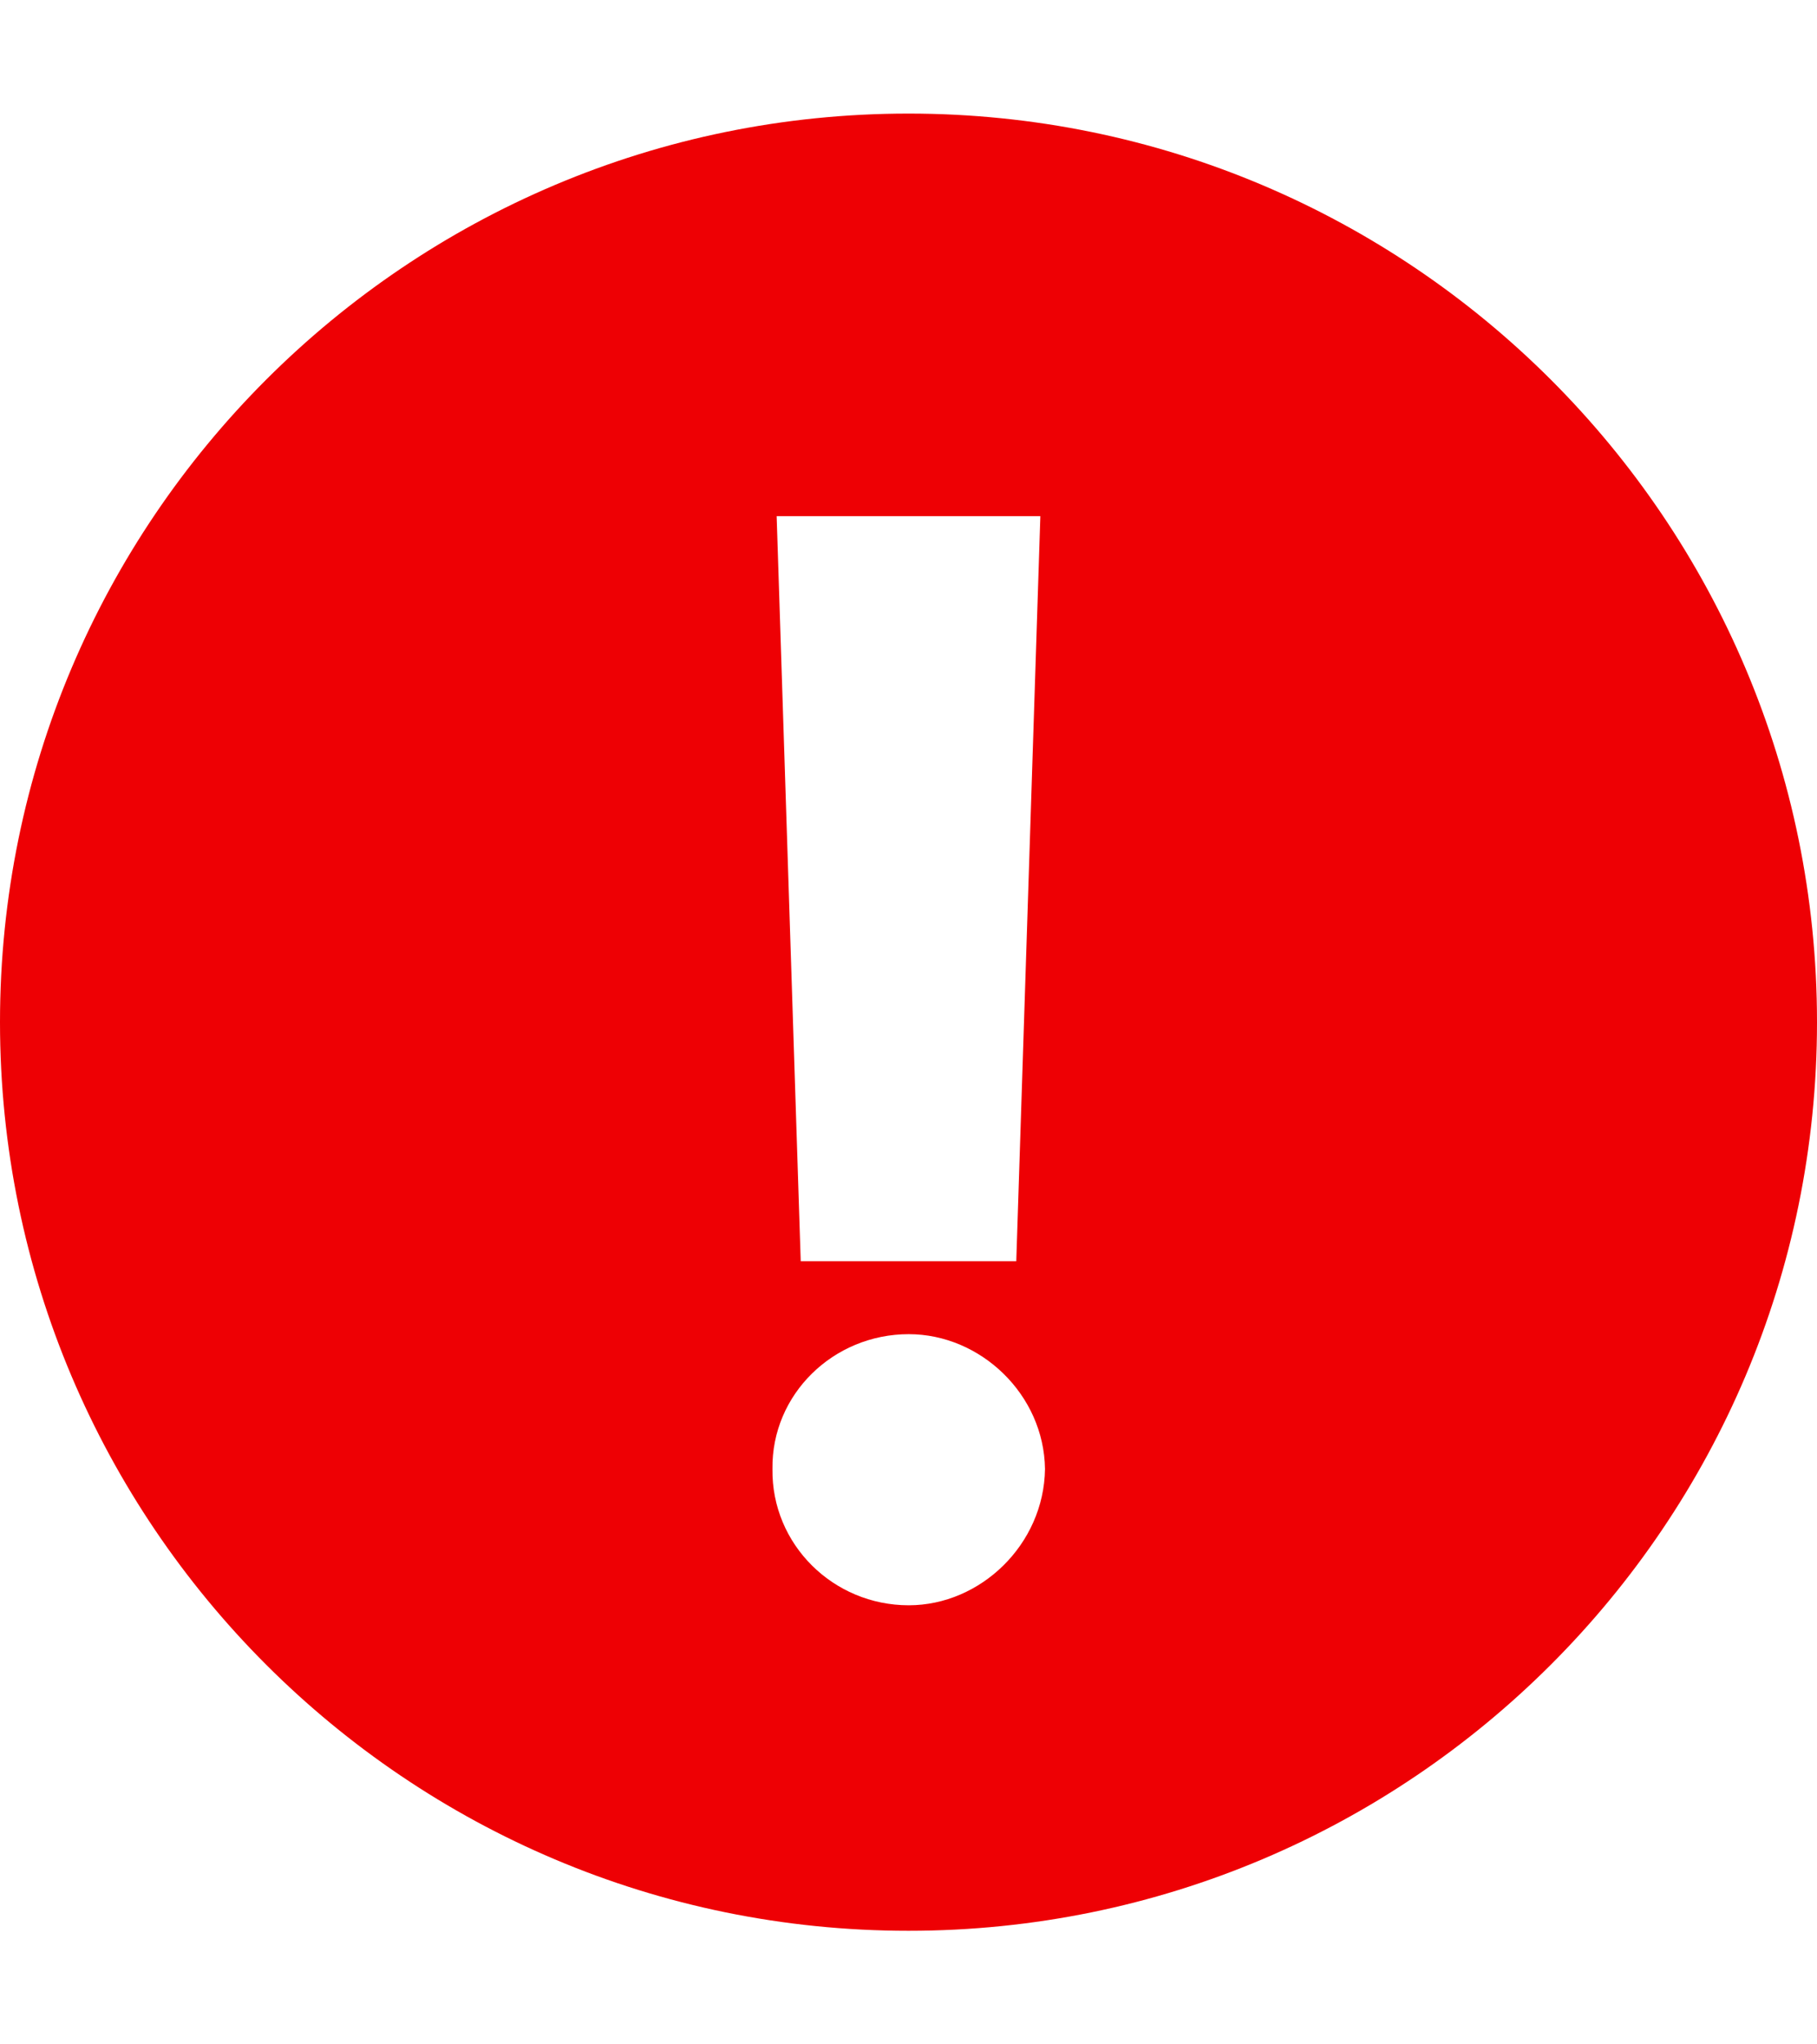 <svg width="16" height="18" viewBox="0 0 16 18" fill="none" xmlns="http://www.w3.org/2000/svg">
<path fill-rule="evenodd" clip-rule="evenodd" d="M8 17C12.418 17 16 13.418 16 9C16 4.582 12.418 1 8 1C3.582 1 0 4.582 0 9C0 13.418 3.582 17 8 17ZM6.839 4.545H9.161L8.949 11.105H7.051L6.839 4.545ZM9.202 12.934C9.193 13.598 8.635 14.134 8.002 14.134C7.337 14.134 6.793 13.598 6.802 12.934C6.793 12.278 7.337 11.747 8.002 11.747C8.635 11.747 9.193 12.278 9.202 12.934Z" fill="#EE0004"/>
</svg>
